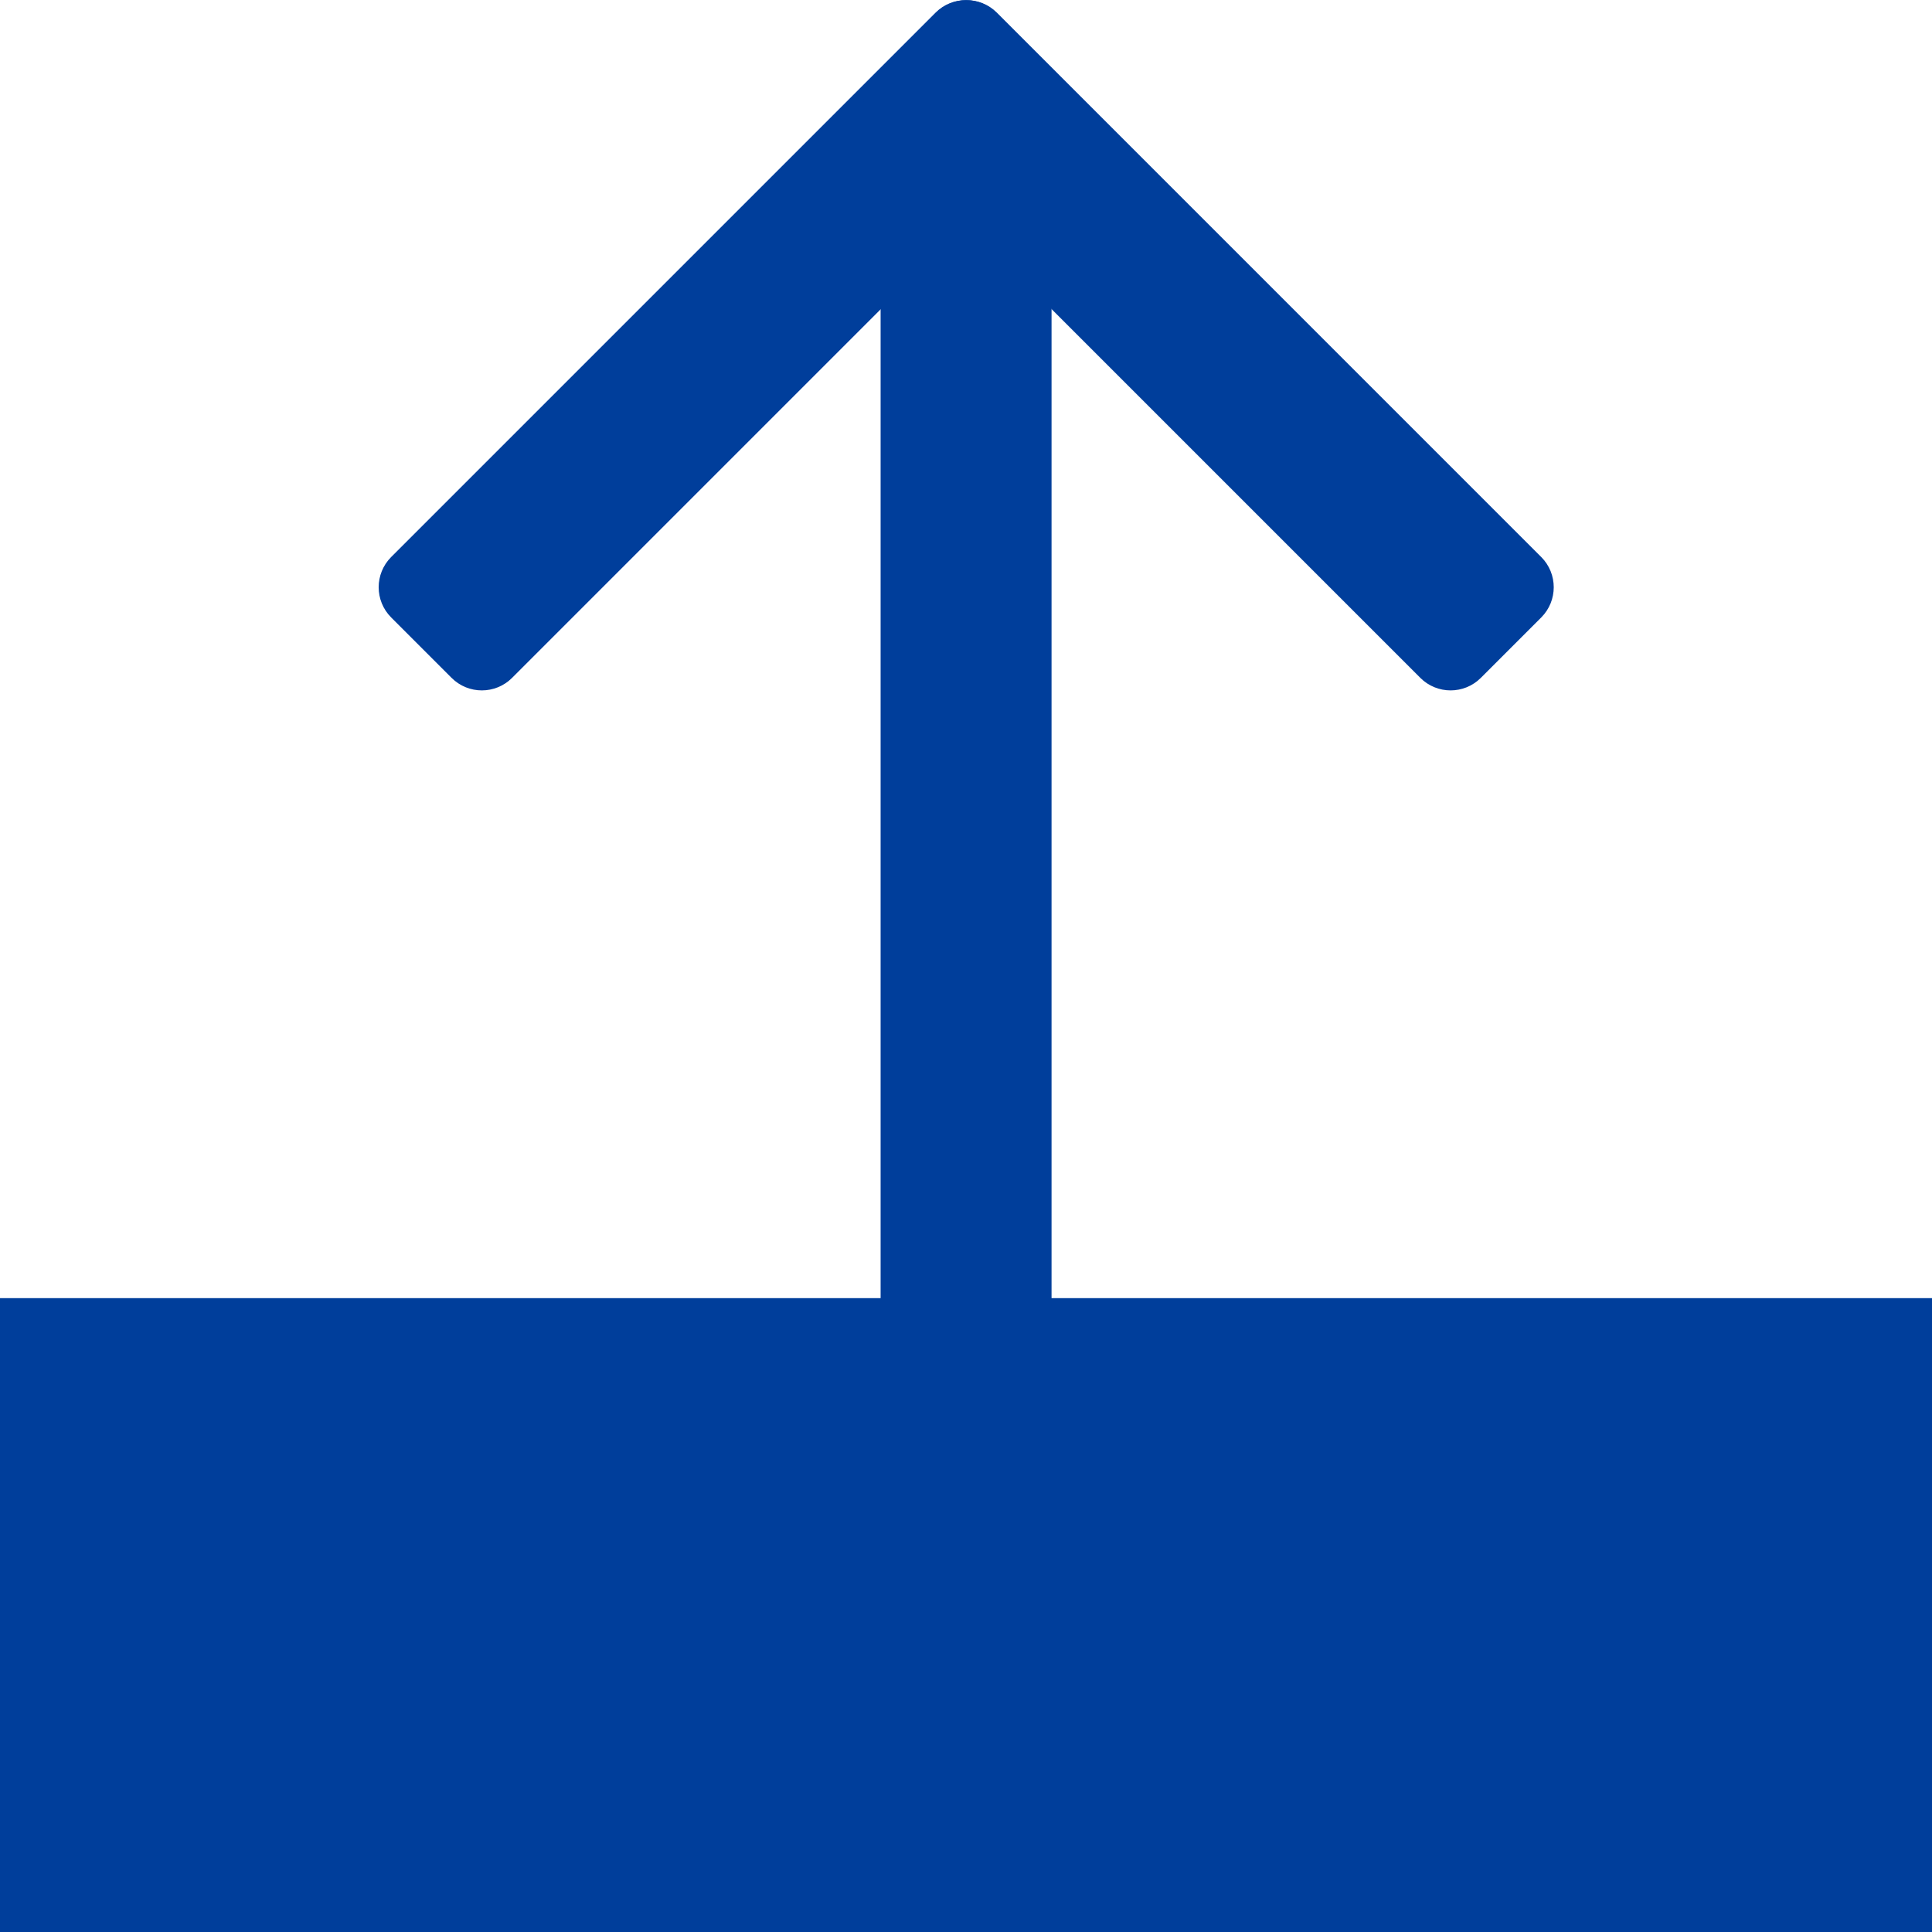 <?xml version="1.0" encoding="UTF-8" standalone="no"?>
<!DOCTYPE svg PUBLIC "-//W3C//DTD SVG 1.1//EN" "http://www.w3.org/Graphics/SVG/1.1/DTD/svg11.dtd">
<svg width="100%" height="100%" viewBox="0 0 1000 1000" version="1.1" xmlns="http://www.w3.org/2000/svg" xmlns:xlink="http://www.w3.org/1999/xlink" xml:space="preserve" xmlns:serif="http://www.serif.com/" style="fill-rule:evenodd;clip-rule:evenodd;stroke-linejoin:round;stroke-miterlimit:2;">
    <rect id="top_hide" x="0" y="0" width="1000" height="1000" style="fill:none;"/>
    <clipPath id="_clip1">
        <rect id="top_hide1" serif:id="top_hide" x="0" y="0" width="1000" height="1000"/>
    </clipPath>
    <g clip-path="url(#_clip1)">
        <g transform="matrix(6.238,4.94664e-15,-2.14819e-14,-42.05,1.48697e-11,29810.8)">
            <rect x="0" y="685.149" width="160.313" height="7.809" style="fill:rgb(0,62,155);"/>
        </g>
        <g transform="matrix(1.771,0,0,1.771,-165.292,-89.322)">
            <g transform="matrix(-0.482,0.482,1.703,1.703,204.742,-366.557)">
                <path d="M616.738,176.268C616.738,173.406 608.521,171.082 598.401,171.082L268.338,171.082C258.217,171.082 250,173.406 250,176.268L250,186.64C250,189.503 258.217,191.827 268.338,191.827L598.401,191.827C608.521,191.827 616.738,189.503 616.738,186.64L616.738,176.268Z" style="fill:rgb(0,62,155);"/>
            </g>
            <g transform="matrix(0.482,0.482,-1.703,1.703,546.697,-366.557)">
                <path d="M616.738,176.268C616.738,173.406 608.521,171.082 598.401,171.082L268.338,171.082C258.217,171.082 250,173.406 250,176.268L250,186.64C250,189.503 258.217,191.827 268.338,191.827L598.401,191.827C608.521,191.827 616.738,189.503 616.738,186.64L616.738,176.268Z" style="fill:rgb(0,62,155);"/>
            </g>
        </g>
        <g transform="matrix(3.57408e-17,1.79,-4.265,-1.26373e-16,1273.94,-408.055)">
            <path d="M616.738,176.268C616.738,173.406 611.201,171.082 604.38,171.082L262.358,171.082C255.537,171.082 250,173.406 250,176.268L250,186.64C250,189.503 255.537,191.827 262.358,191.827L604.38,191.827C611.201,191.827 616.738,189.503 616.738,186.64L616.738,176.268Z" style="fill:rgb(0,62,155);"/>
        </g>
    </g>
</svg>
